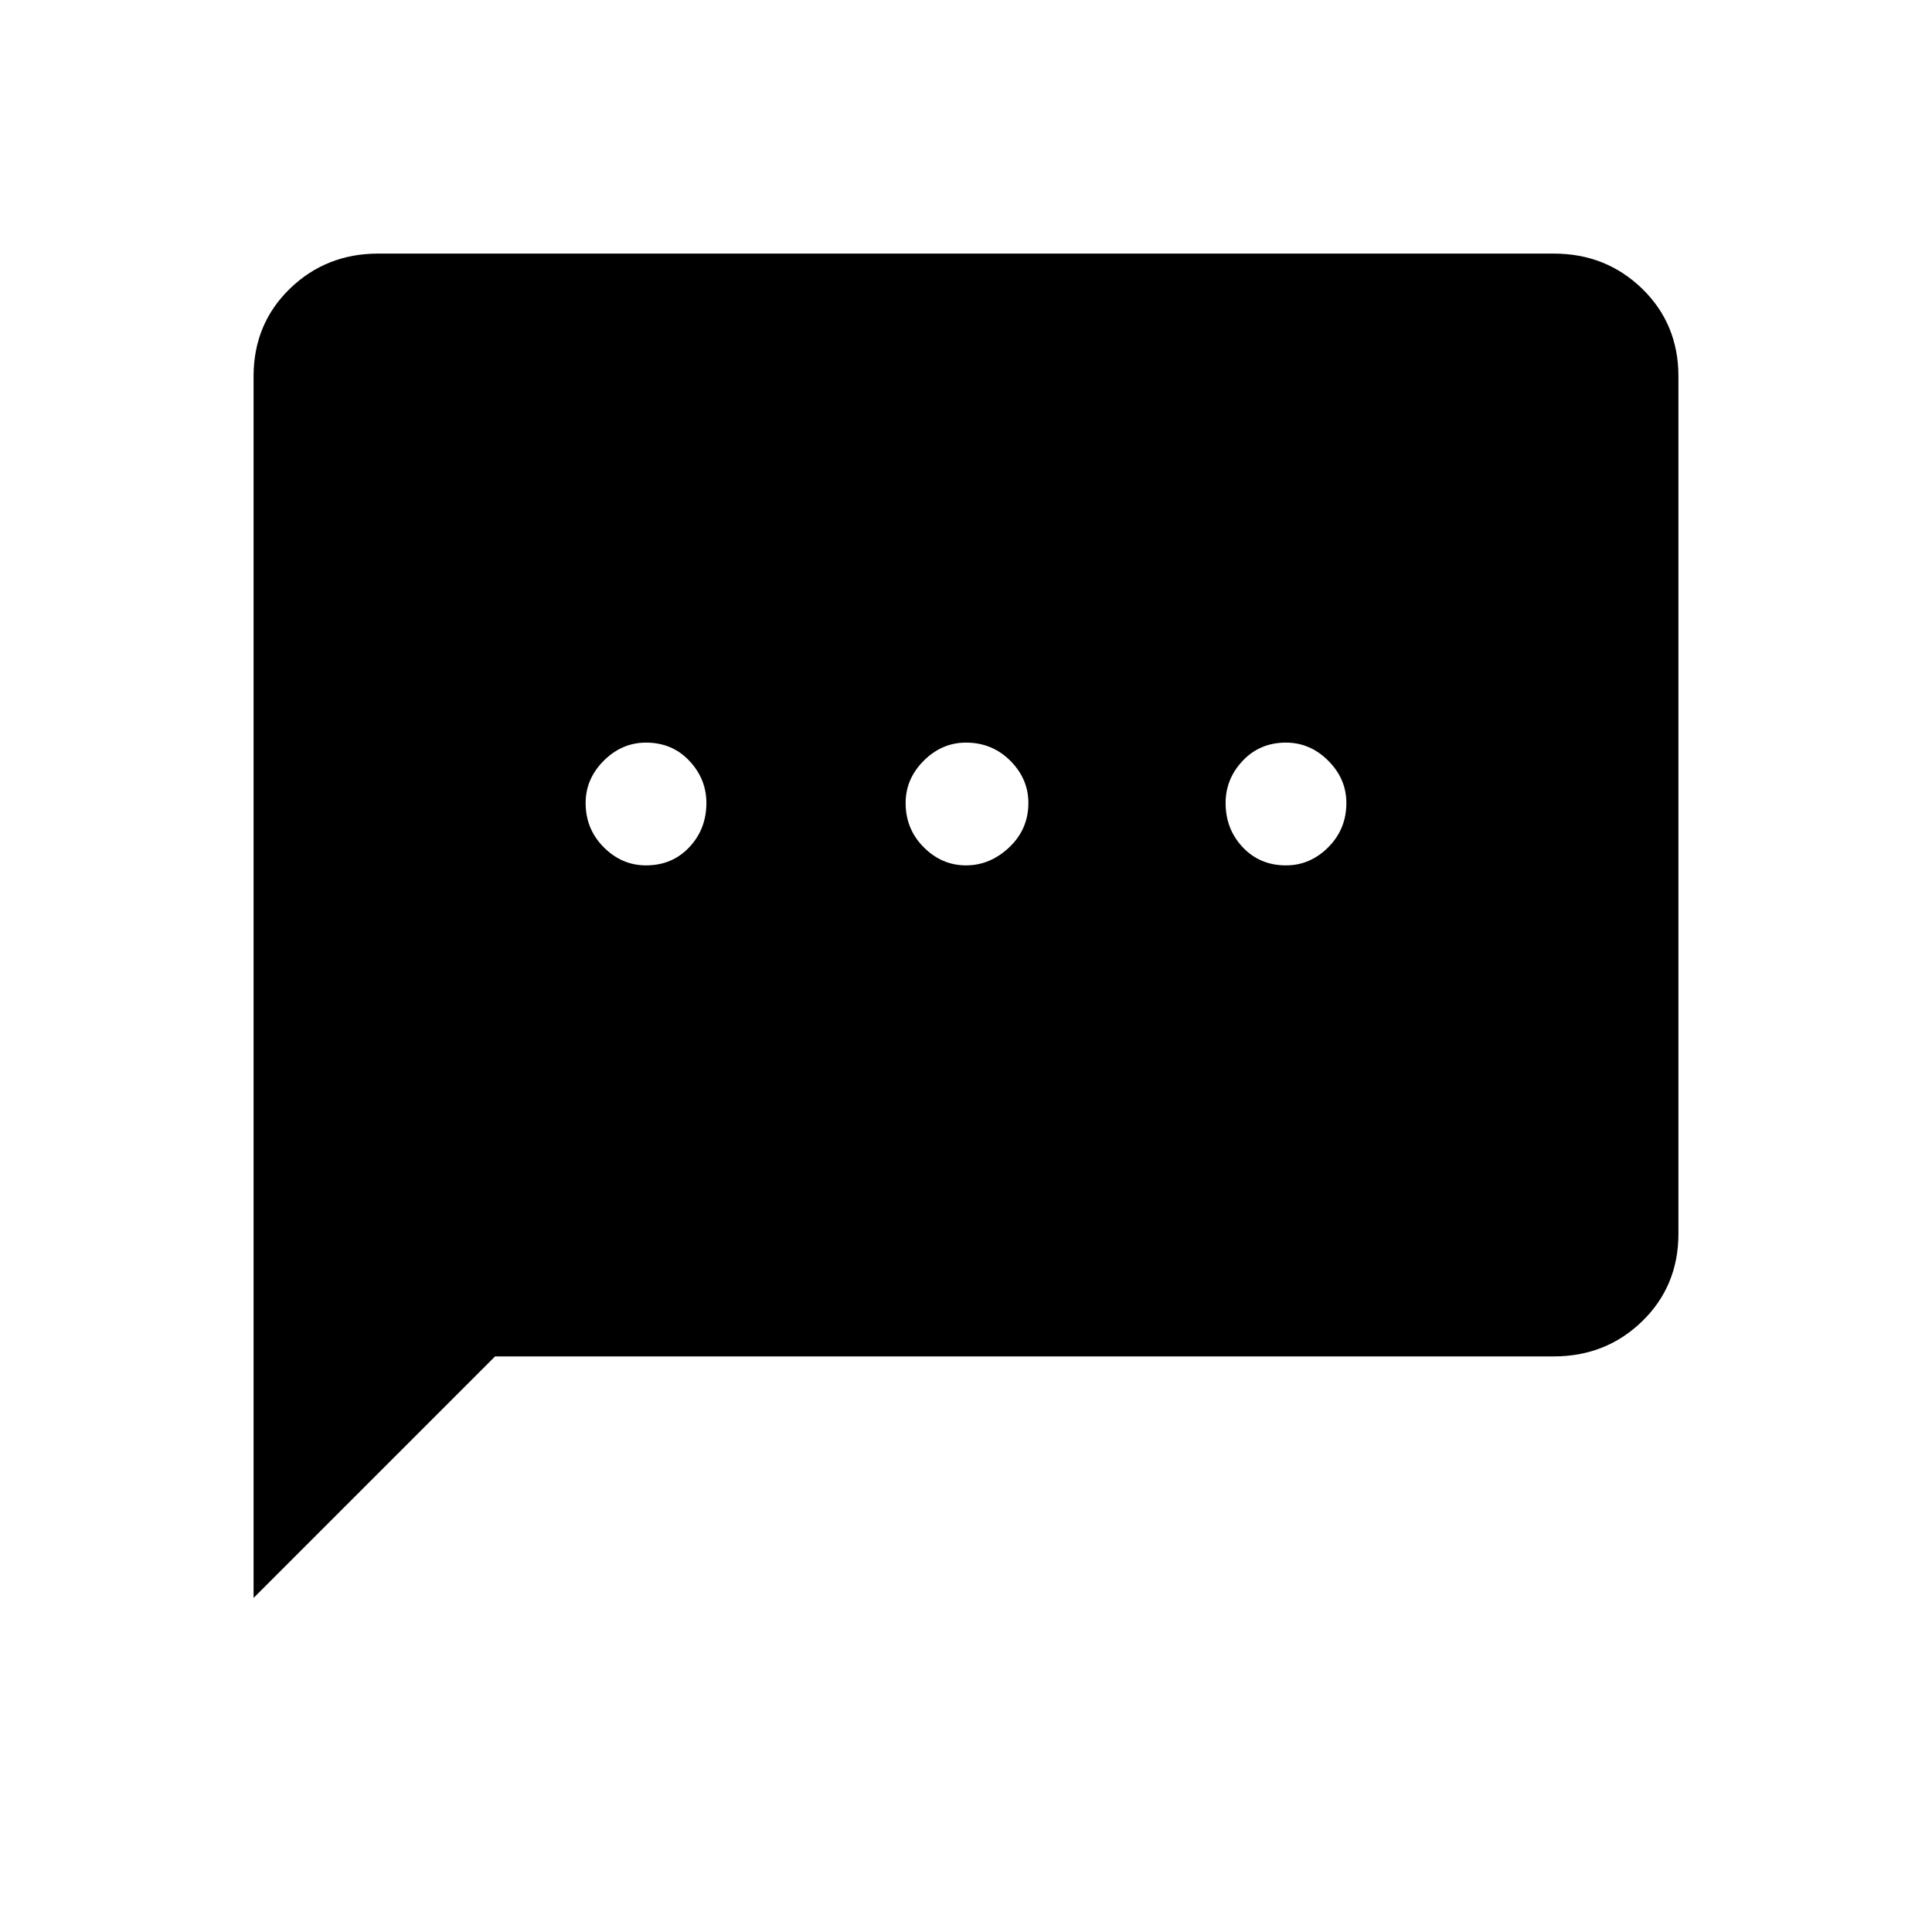 <svg xmlns="http://www.w3.org/2000/svg" height="24" width="24"><path d="M8.025 10.75Q8.35 10.75 8.562 10.525Q8.775 10.3 8.775 9.975Q8.775 9.675 8.562 9.45Q8.35 9.225 8.025 9.225Q7.725 9.225 7.5 9.45Q7.275 9.675 7.275 9.975Q7.275 10.3 7.5 10.525Q7.725 10.75 8.025 10.75ZM12 10.75Q12.3 10.75 12.538 10.525Q12.775 10.3 12.775 9.975Q12.775 9.675 12.55 9.45Q12.325 9.225 12 9.225Q11.7 9.225 11.475 9.45Q11.25 9.675 11.25 9.975Q11.25 10.3 11.475 10.525Q11.7 10.75 12 10.75ZM15.975 10.75Q16.275 10.75 16.5 10.525Q16.725 10.3 16.725 9.975Q16.725 9.675 16.5 9.45Q16.275 9.225 15.975 9.225Q15.65 9.225 15.438 9.45Q15.225 9.675 15.225 9.975Q15.225 10.3 15.438 10.525Q15.65 10.75 15.975 10.75ZM3.15 19.85V4.675Q3.15 4.025 3.6 3.587Q4.05 3.15 4.7 3.15H19.3Q19.95 3.15 20.4 3.587Q20.85 4.025 20.85 4.675V15.325Q20.85 15.975 20.4 16.413Q19.95 16.85 19.3 16.85H6.15Z"/></svg>